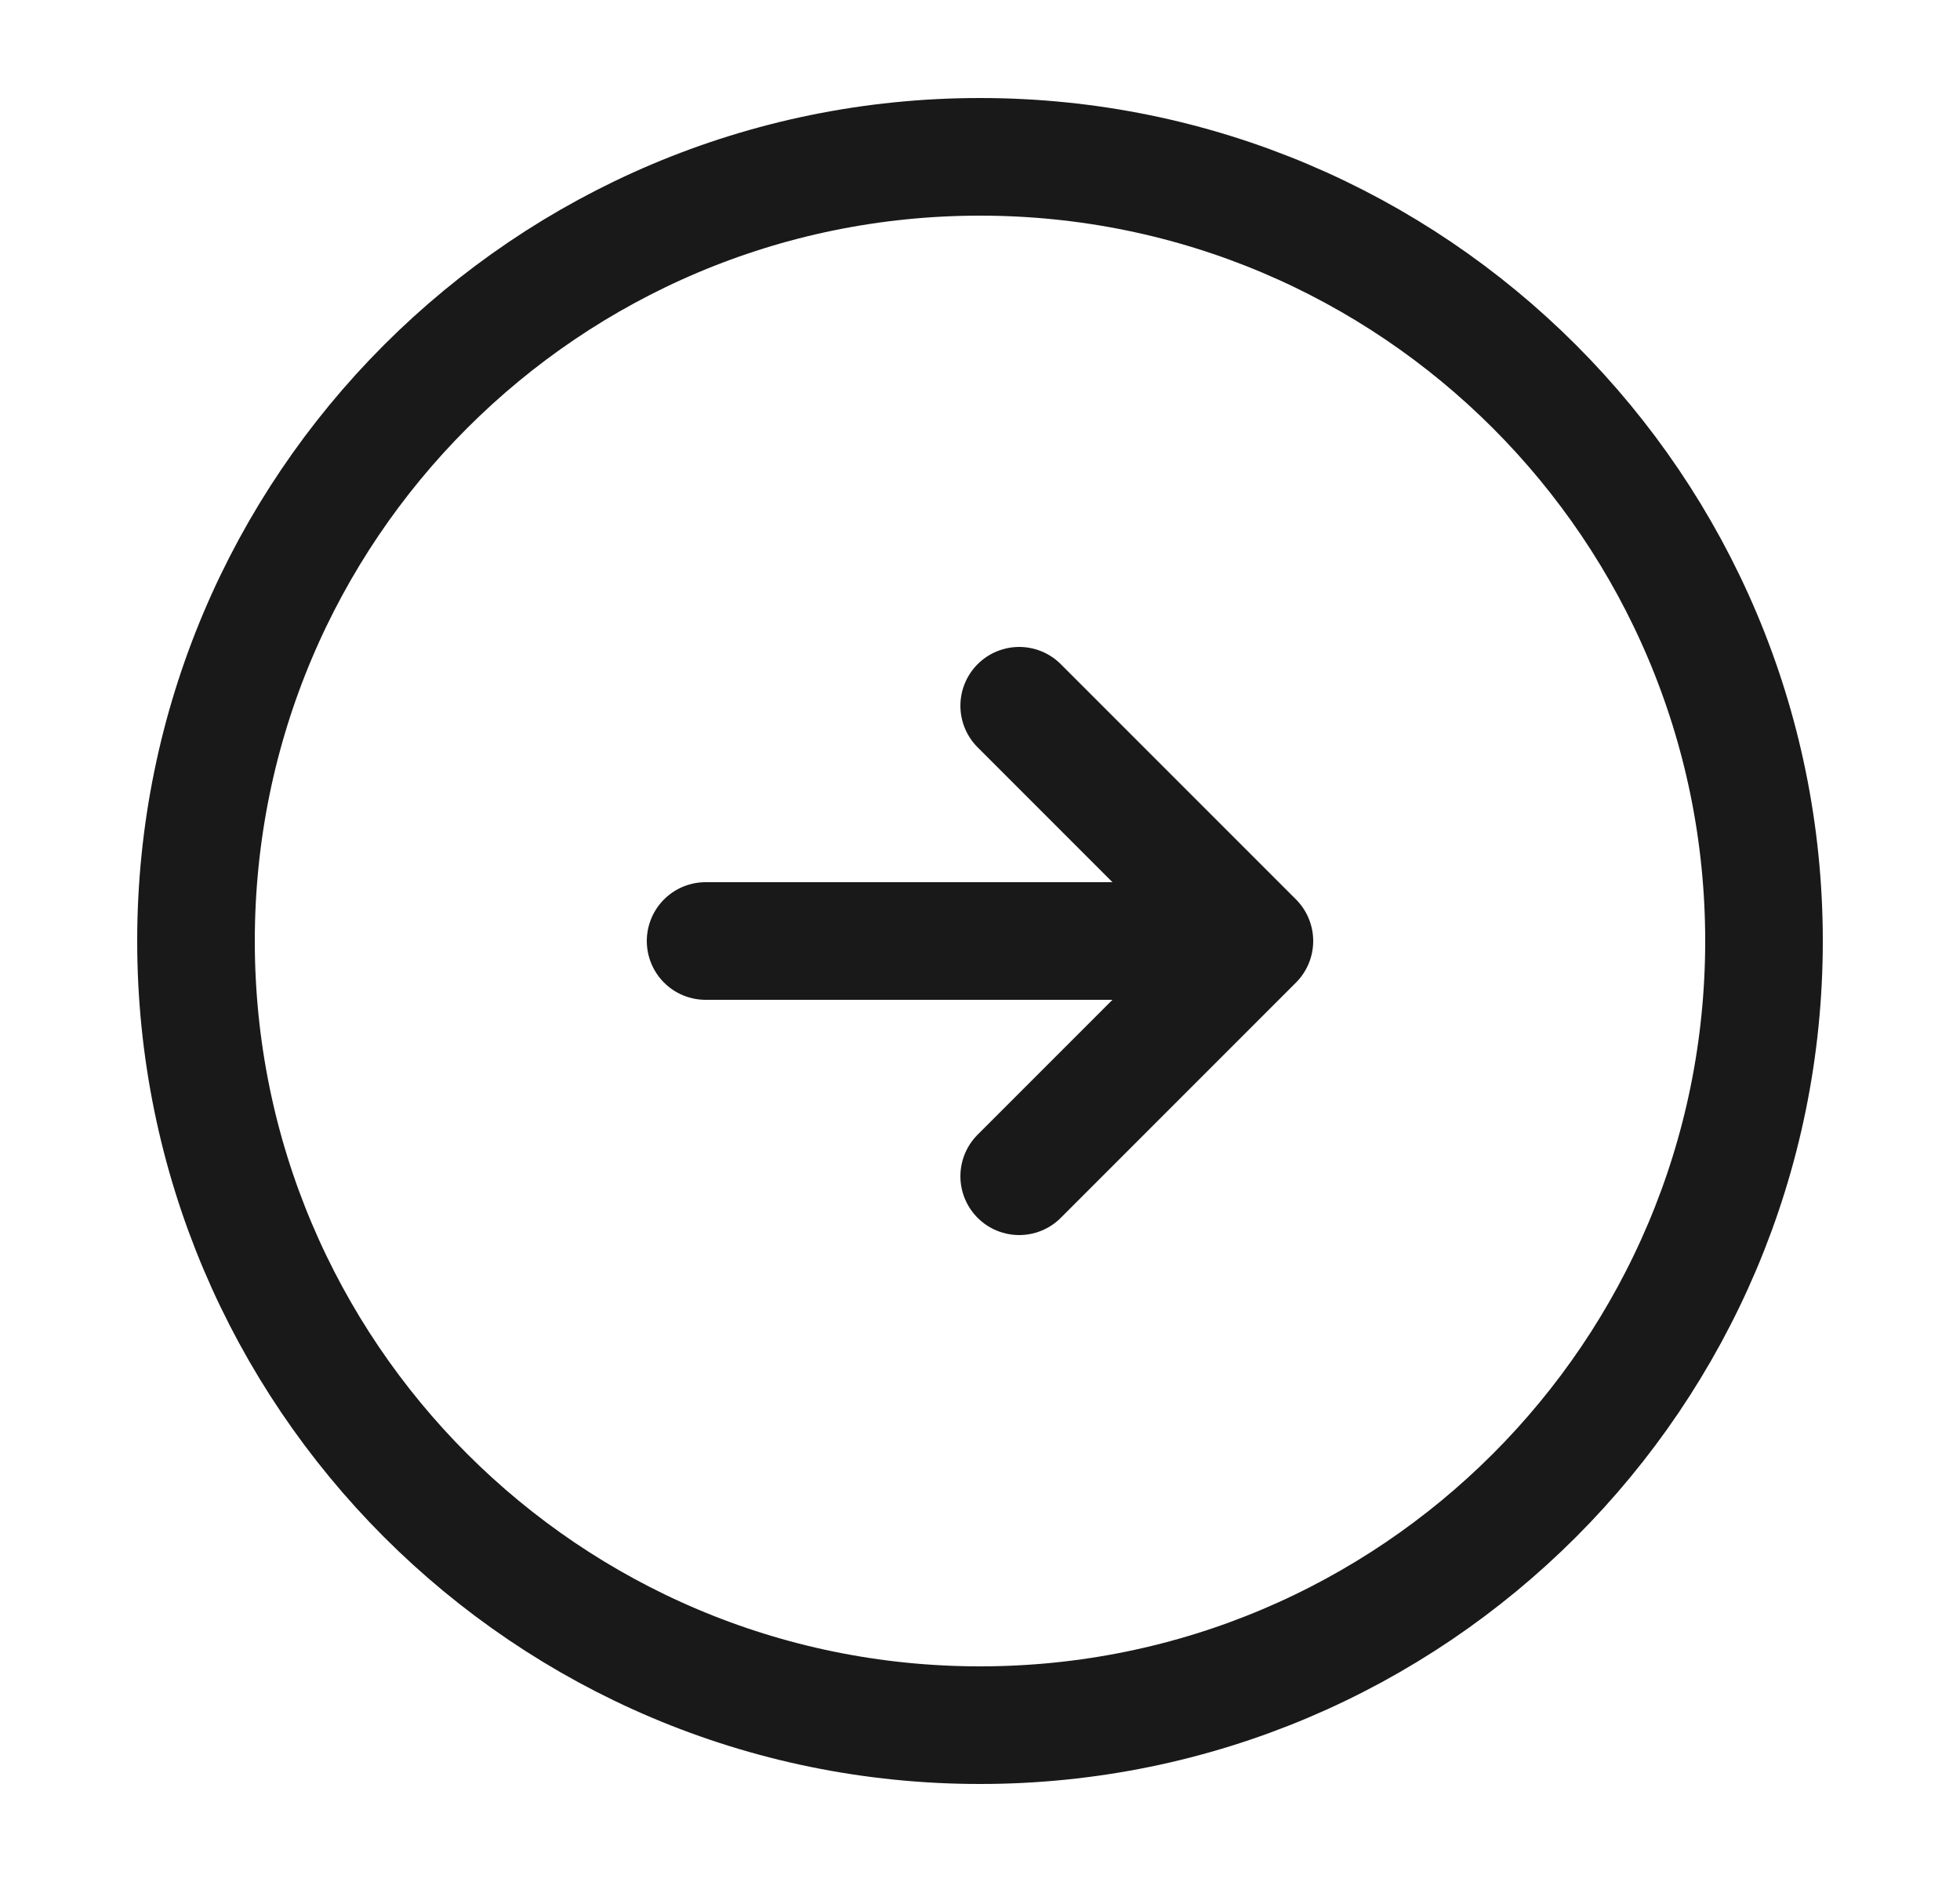<svg width="25" height="24" viewBox="0 0 25 24" fill="none" xmlns="http://www.w3.org/2000/svg">
<path d="M9 12H15M12.5 22C18.023 22 22.5 17.523 22.5 12C22.5 6.477 18.023 2 12.5 2C6.977 2 2.5 6.477 2.5 12C2.5 17.523 6.977 22 12.5 22Z" stroke="#191919" stroke-width="1.5" stroke-linecap="round" stroke-linejoin="round"/>
<path d="M13 15L16 12L13 9" stroke="#191919" stroke-width="1.5" stroke-linecap="round" stroke-linejoin="round"/>
</svg>
